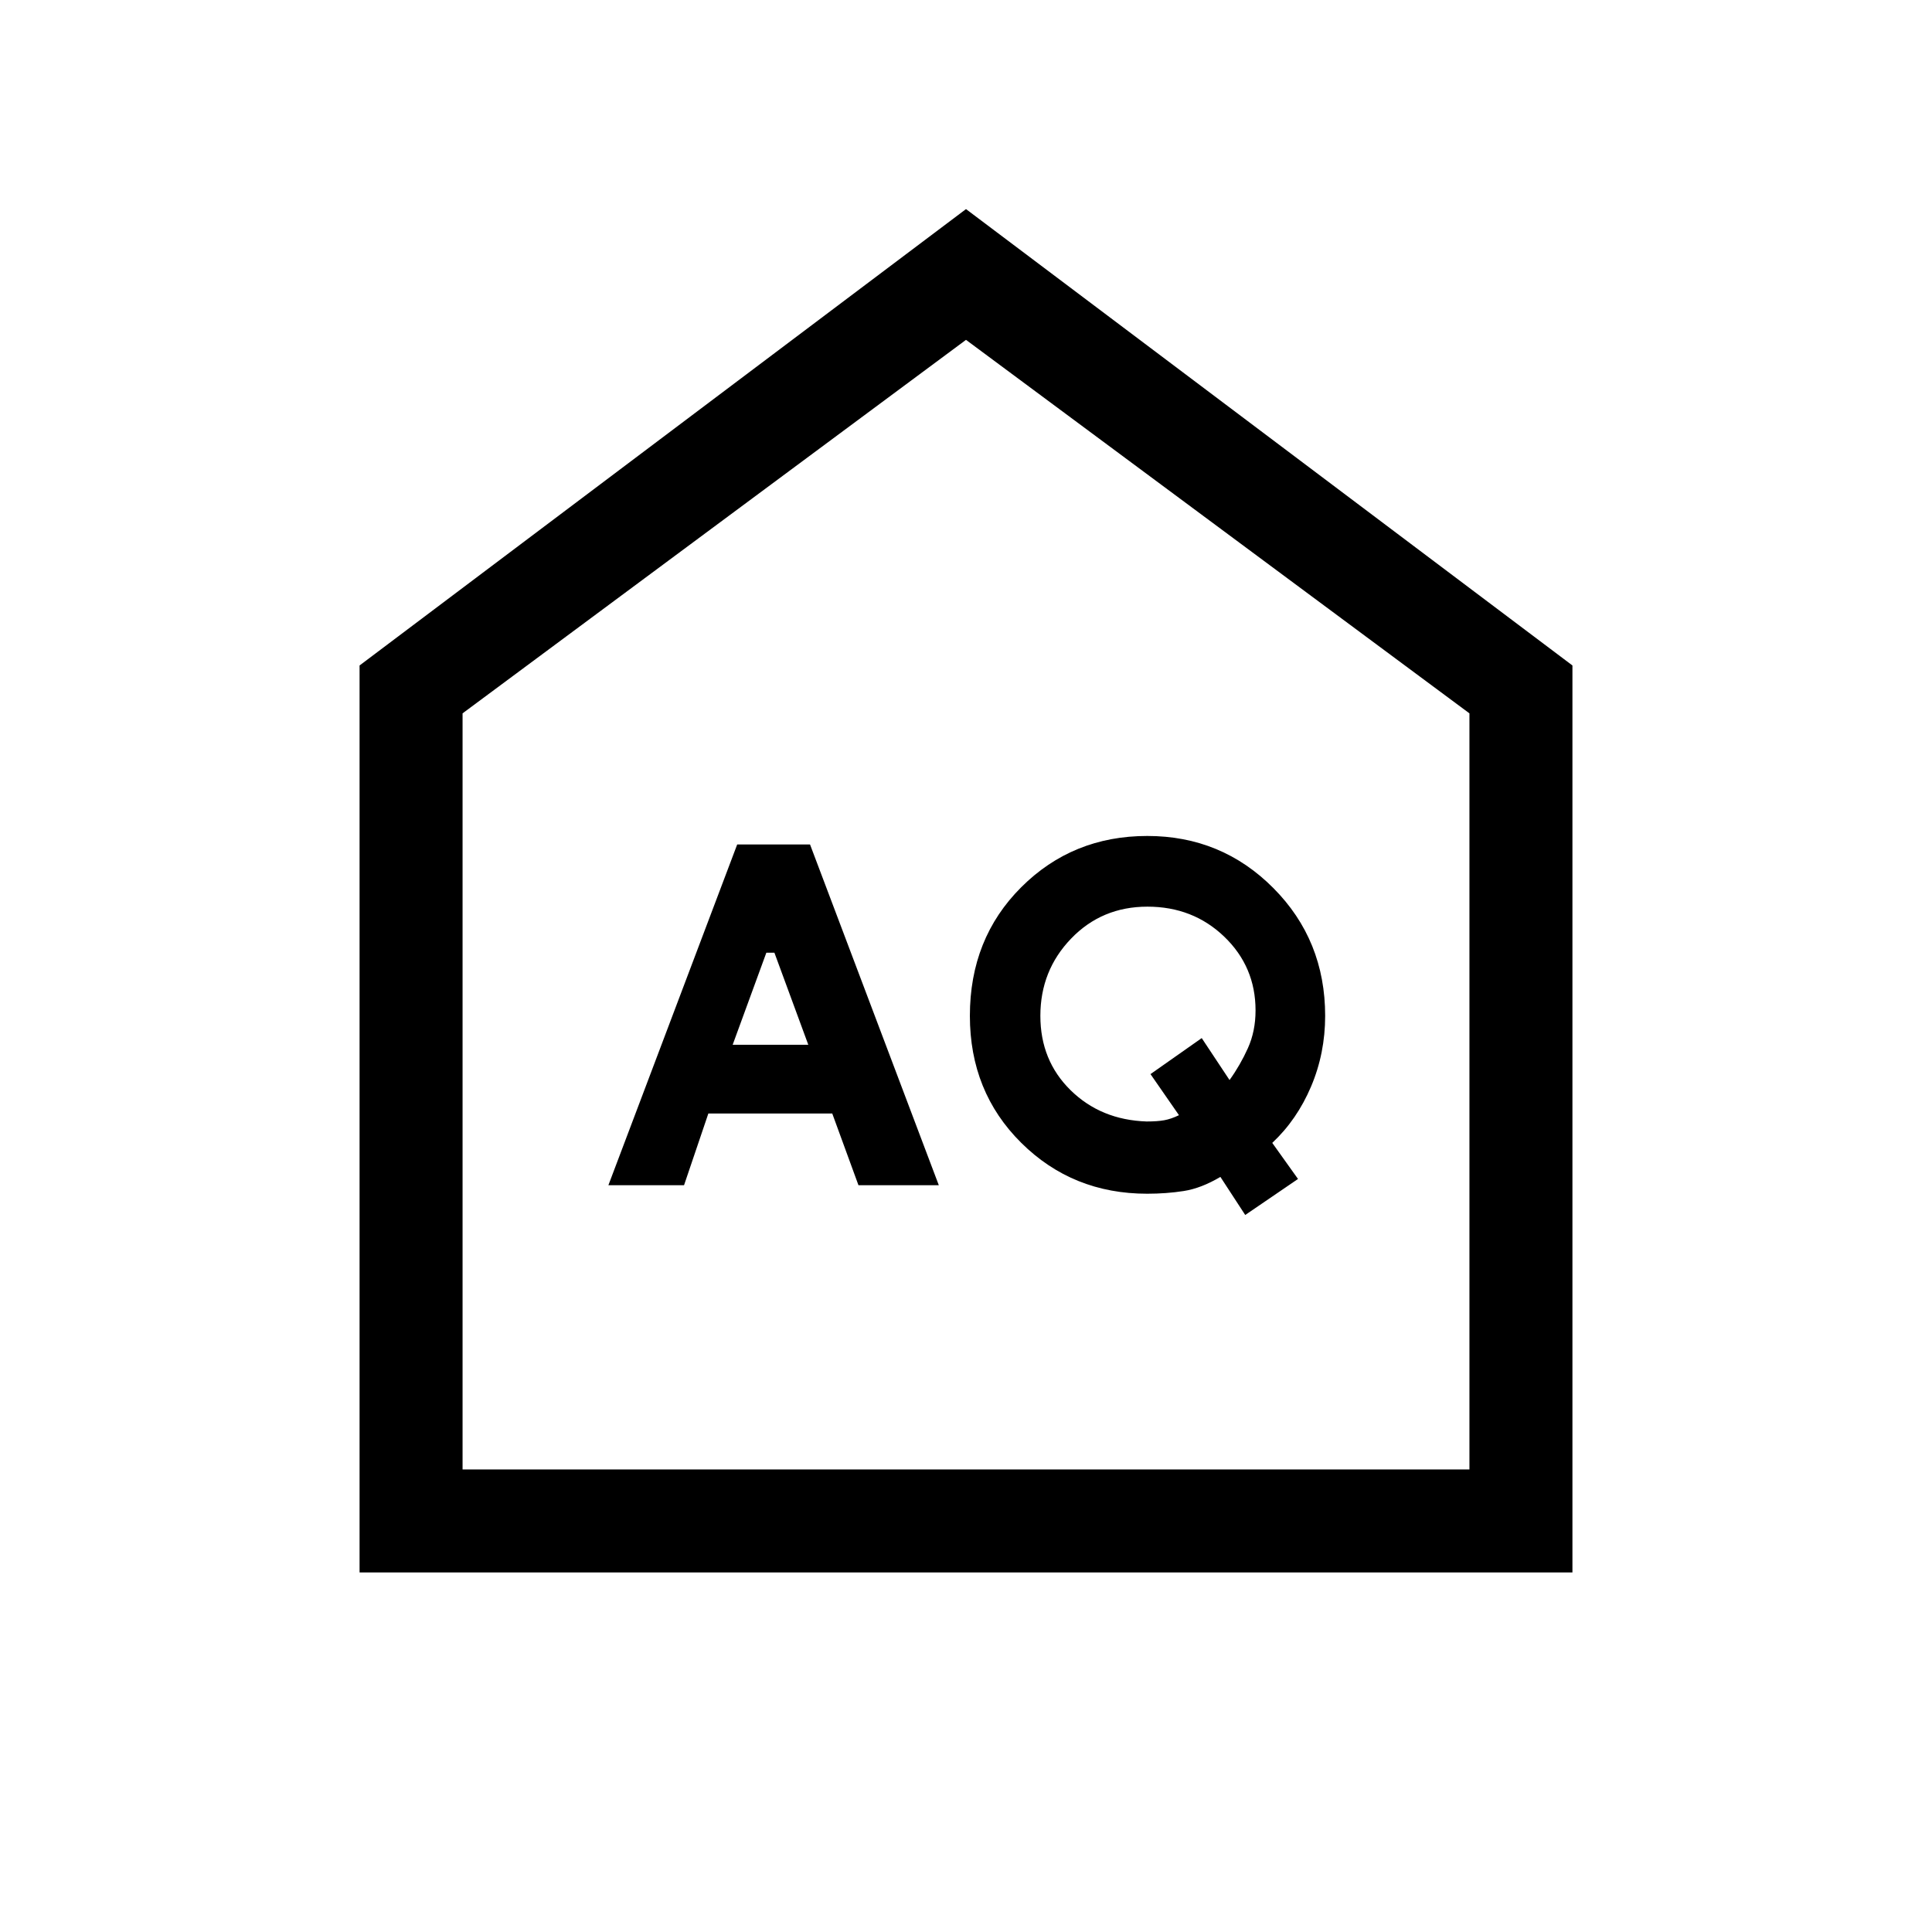 <svg xmlns="http://www.w3.org/2000/svg" height="40" viewBox="0 -960 960 960" width="40"><path d="m364.051-440.846 16.744-45.77h4l16.846 45.77h-37.59Zm205.693 38.103q-22.718-.77-37.757-15.523-15.038-14.754-15.038-36.965 0-22.522 15.274-38.389 15.274-15.867 37.923-15.867t38.187 14.931q15.539 14.931 15.539 36.638 0 10.277-3.782 18.7t-9.141 15.885l-13.821-20.846-25.461 17.897 14.154 20.41q-3.936 1.898-7.329 2.513-3.393.616-8.748.616Zm-267.436 31.666h37.589l12.084-35.641h61.557l13.026 35.641h39.923l-63.986-169.308h-36.193l-64 169.308Zm316.436 14.795 26.23-17.897-12.794-17.923q12.307-11.539 19.294-28.039 6.988-16.5 6.988-35.078 0-37.628-25.743-63.512-25.744-25.884-62.642-25.884-37.119 0-62.637 25.474-25.517 25.474-25.517 63.91 0 37.769 25.505 63.077 25.506 25.308 62.608 25.308 9.503 0 18.156-1.346 8.654-1.346 18.214-7.013l12.338 18.923ZM178.667-178.667v-450.666L480-856.102l301.333 226.769v450.666H178.667Zm51.179-51.179h500.308v-375.693L480-791.128 229.846-605.539v375.693ZM480-510.821Z"/></svg>